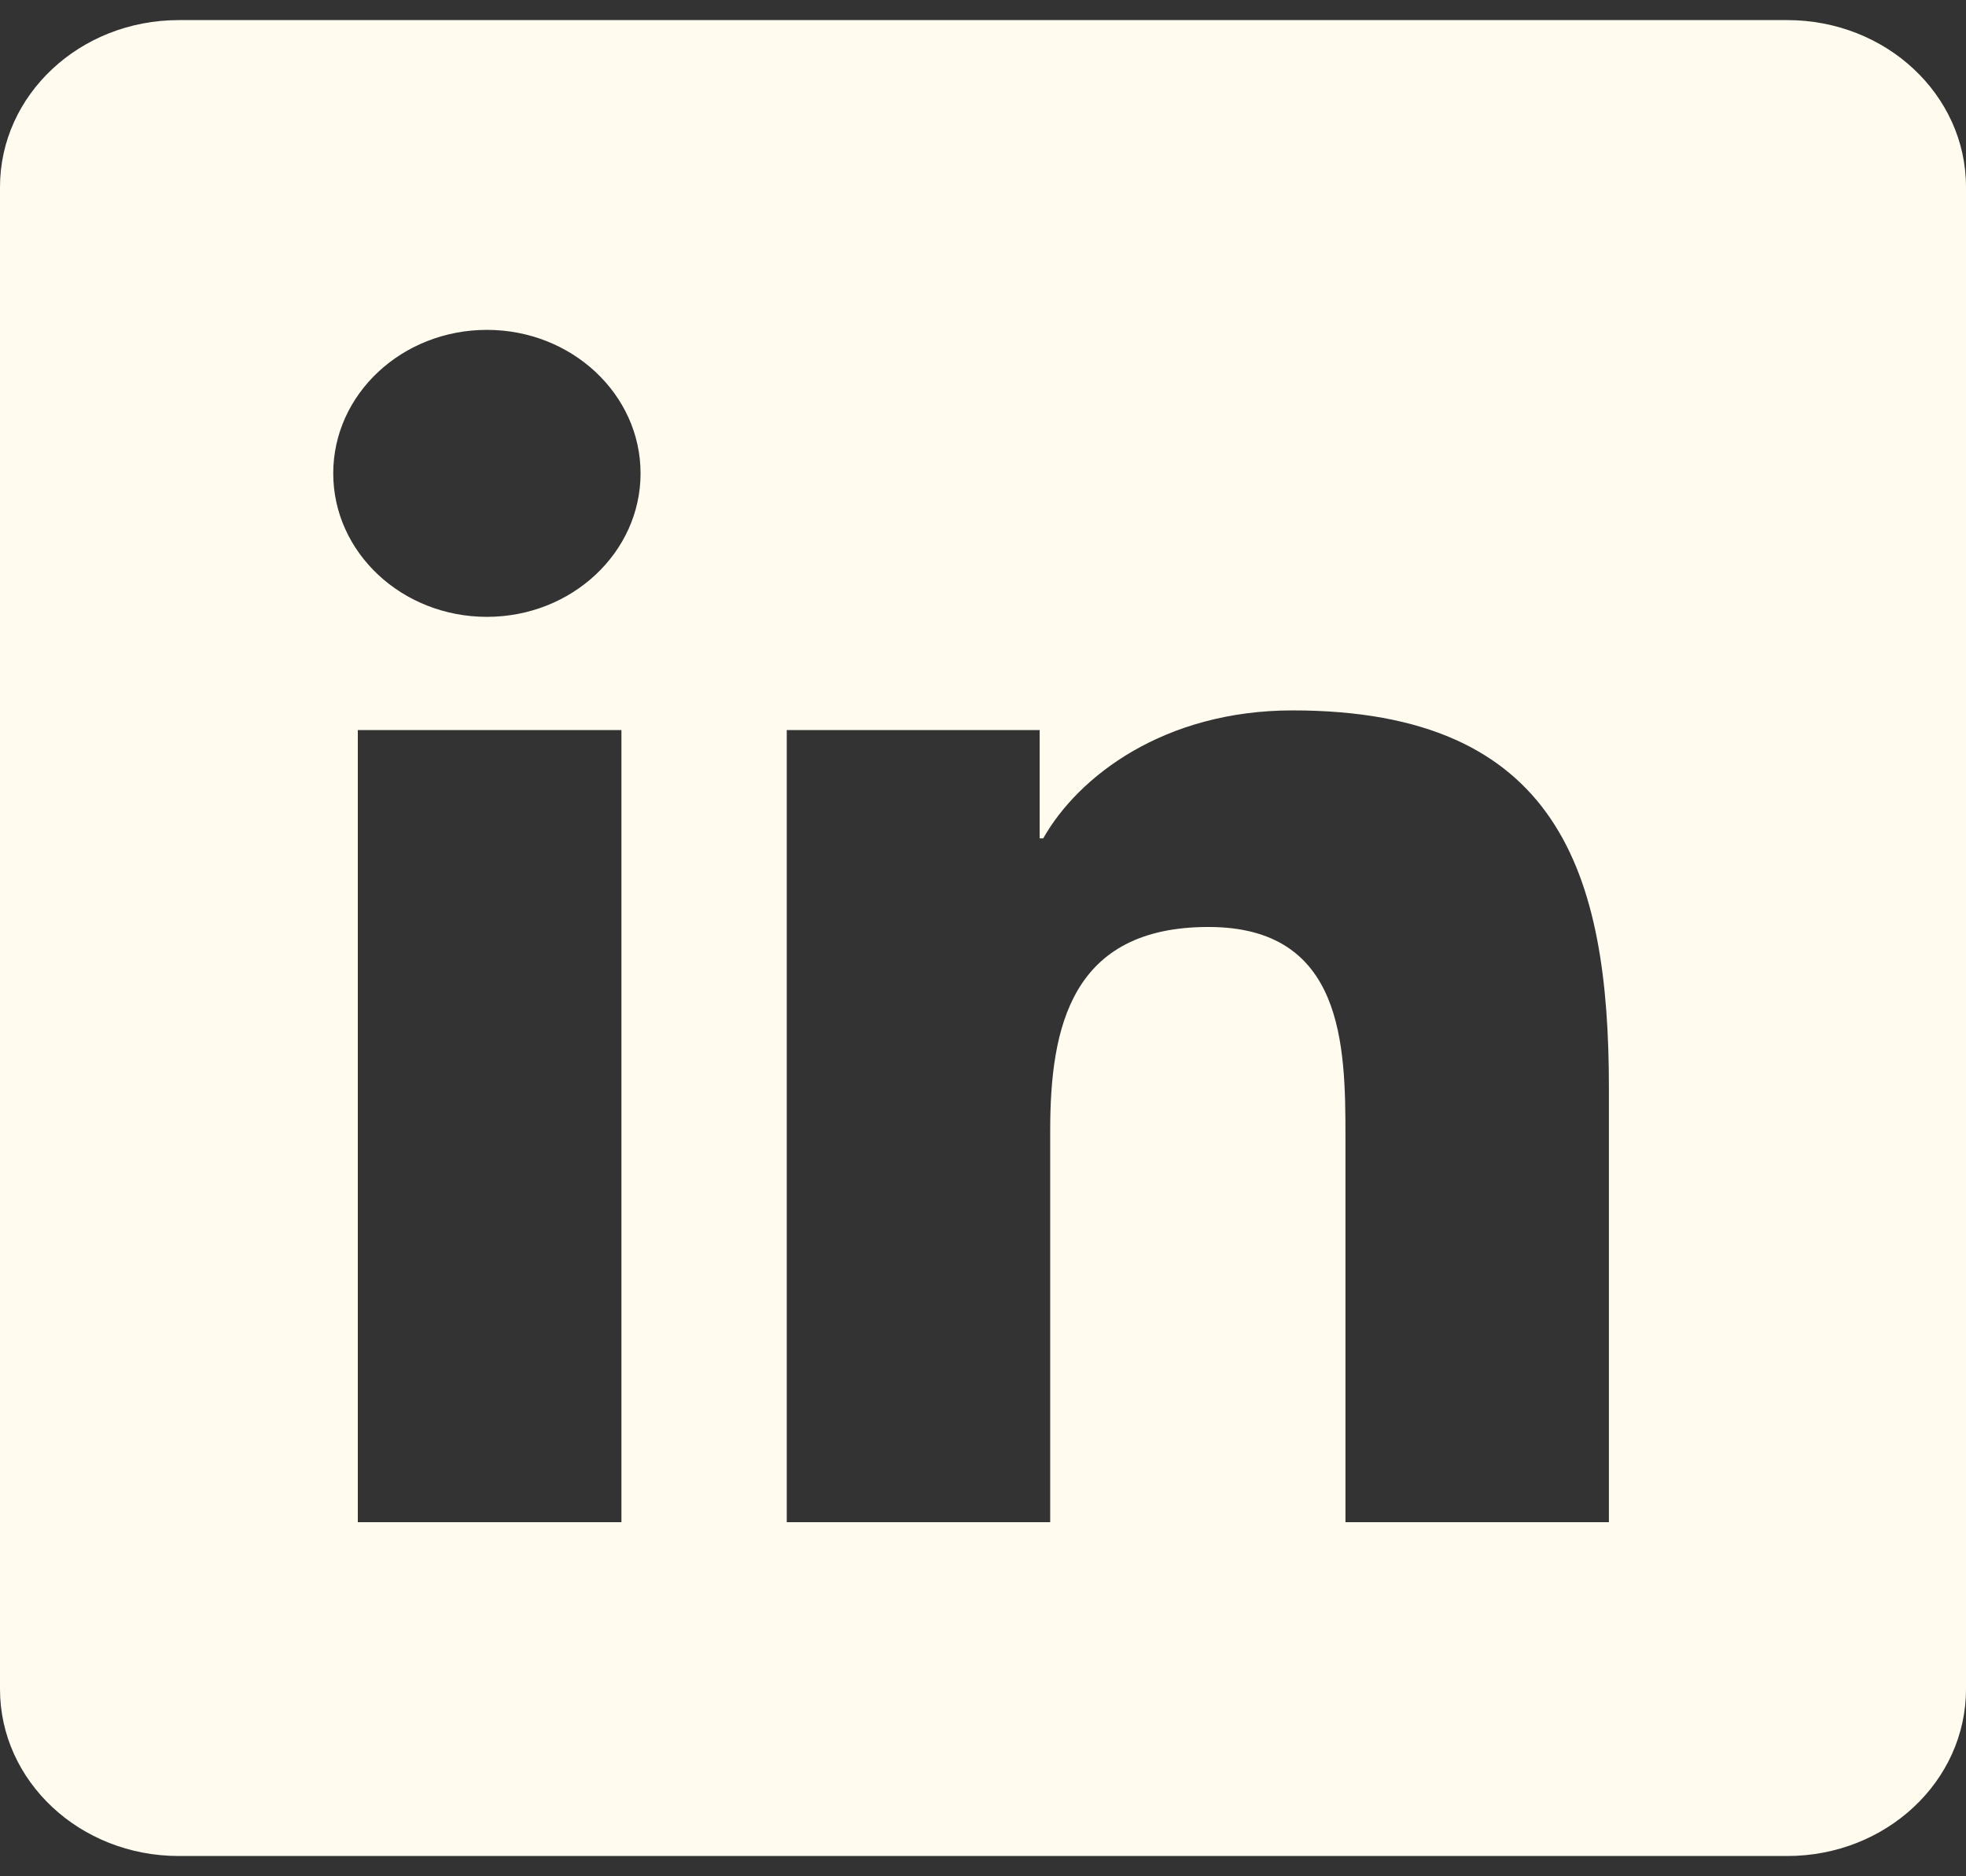<svg width="22" height="21" viewBox="0 0 22 21" fill="none" xmlns="http://www.w3.org/2000/svg">
<rect x="0" y="0" width="22" height="21" fill="#333333" stroke="none"/>
<path d="M20 0.225H2C0.895 0.225 0 1.061 0 2.093V18.905C0 19.937 0.895 20.773 2 20.773H20C21.105 20.773 22 19.937 22 18.905V2.093C22 1.061 21.105 0.225 20 0.225ZM6.954 17.037H4.004V8.171H6.954V17.037ZM5.449 6.904C4.498 6.904 3.729 6.184 3.729 5.298C3.729 4.411 4.499 3.692 5.449 3.692C6.397 3.692 7.168 4.412 7.168 5.298C7.168 6.184 6.397 6.904 5.449 6.904ZM18.004 17.037H15.056V12.726C15.056 11.697 15.036 10.375 13.523 10.375C11.988 10.375 11.752 11.495 11.752 12.651V17.037H8.804V8.171H11.634V9.383H11.674C12.068 8.686 13.03 7.951 14.465 7.951C17.452 7.951 18.004 9.787 18.004 12.175V17.037Z" fill="#FFFBEF"/>
</svg>
